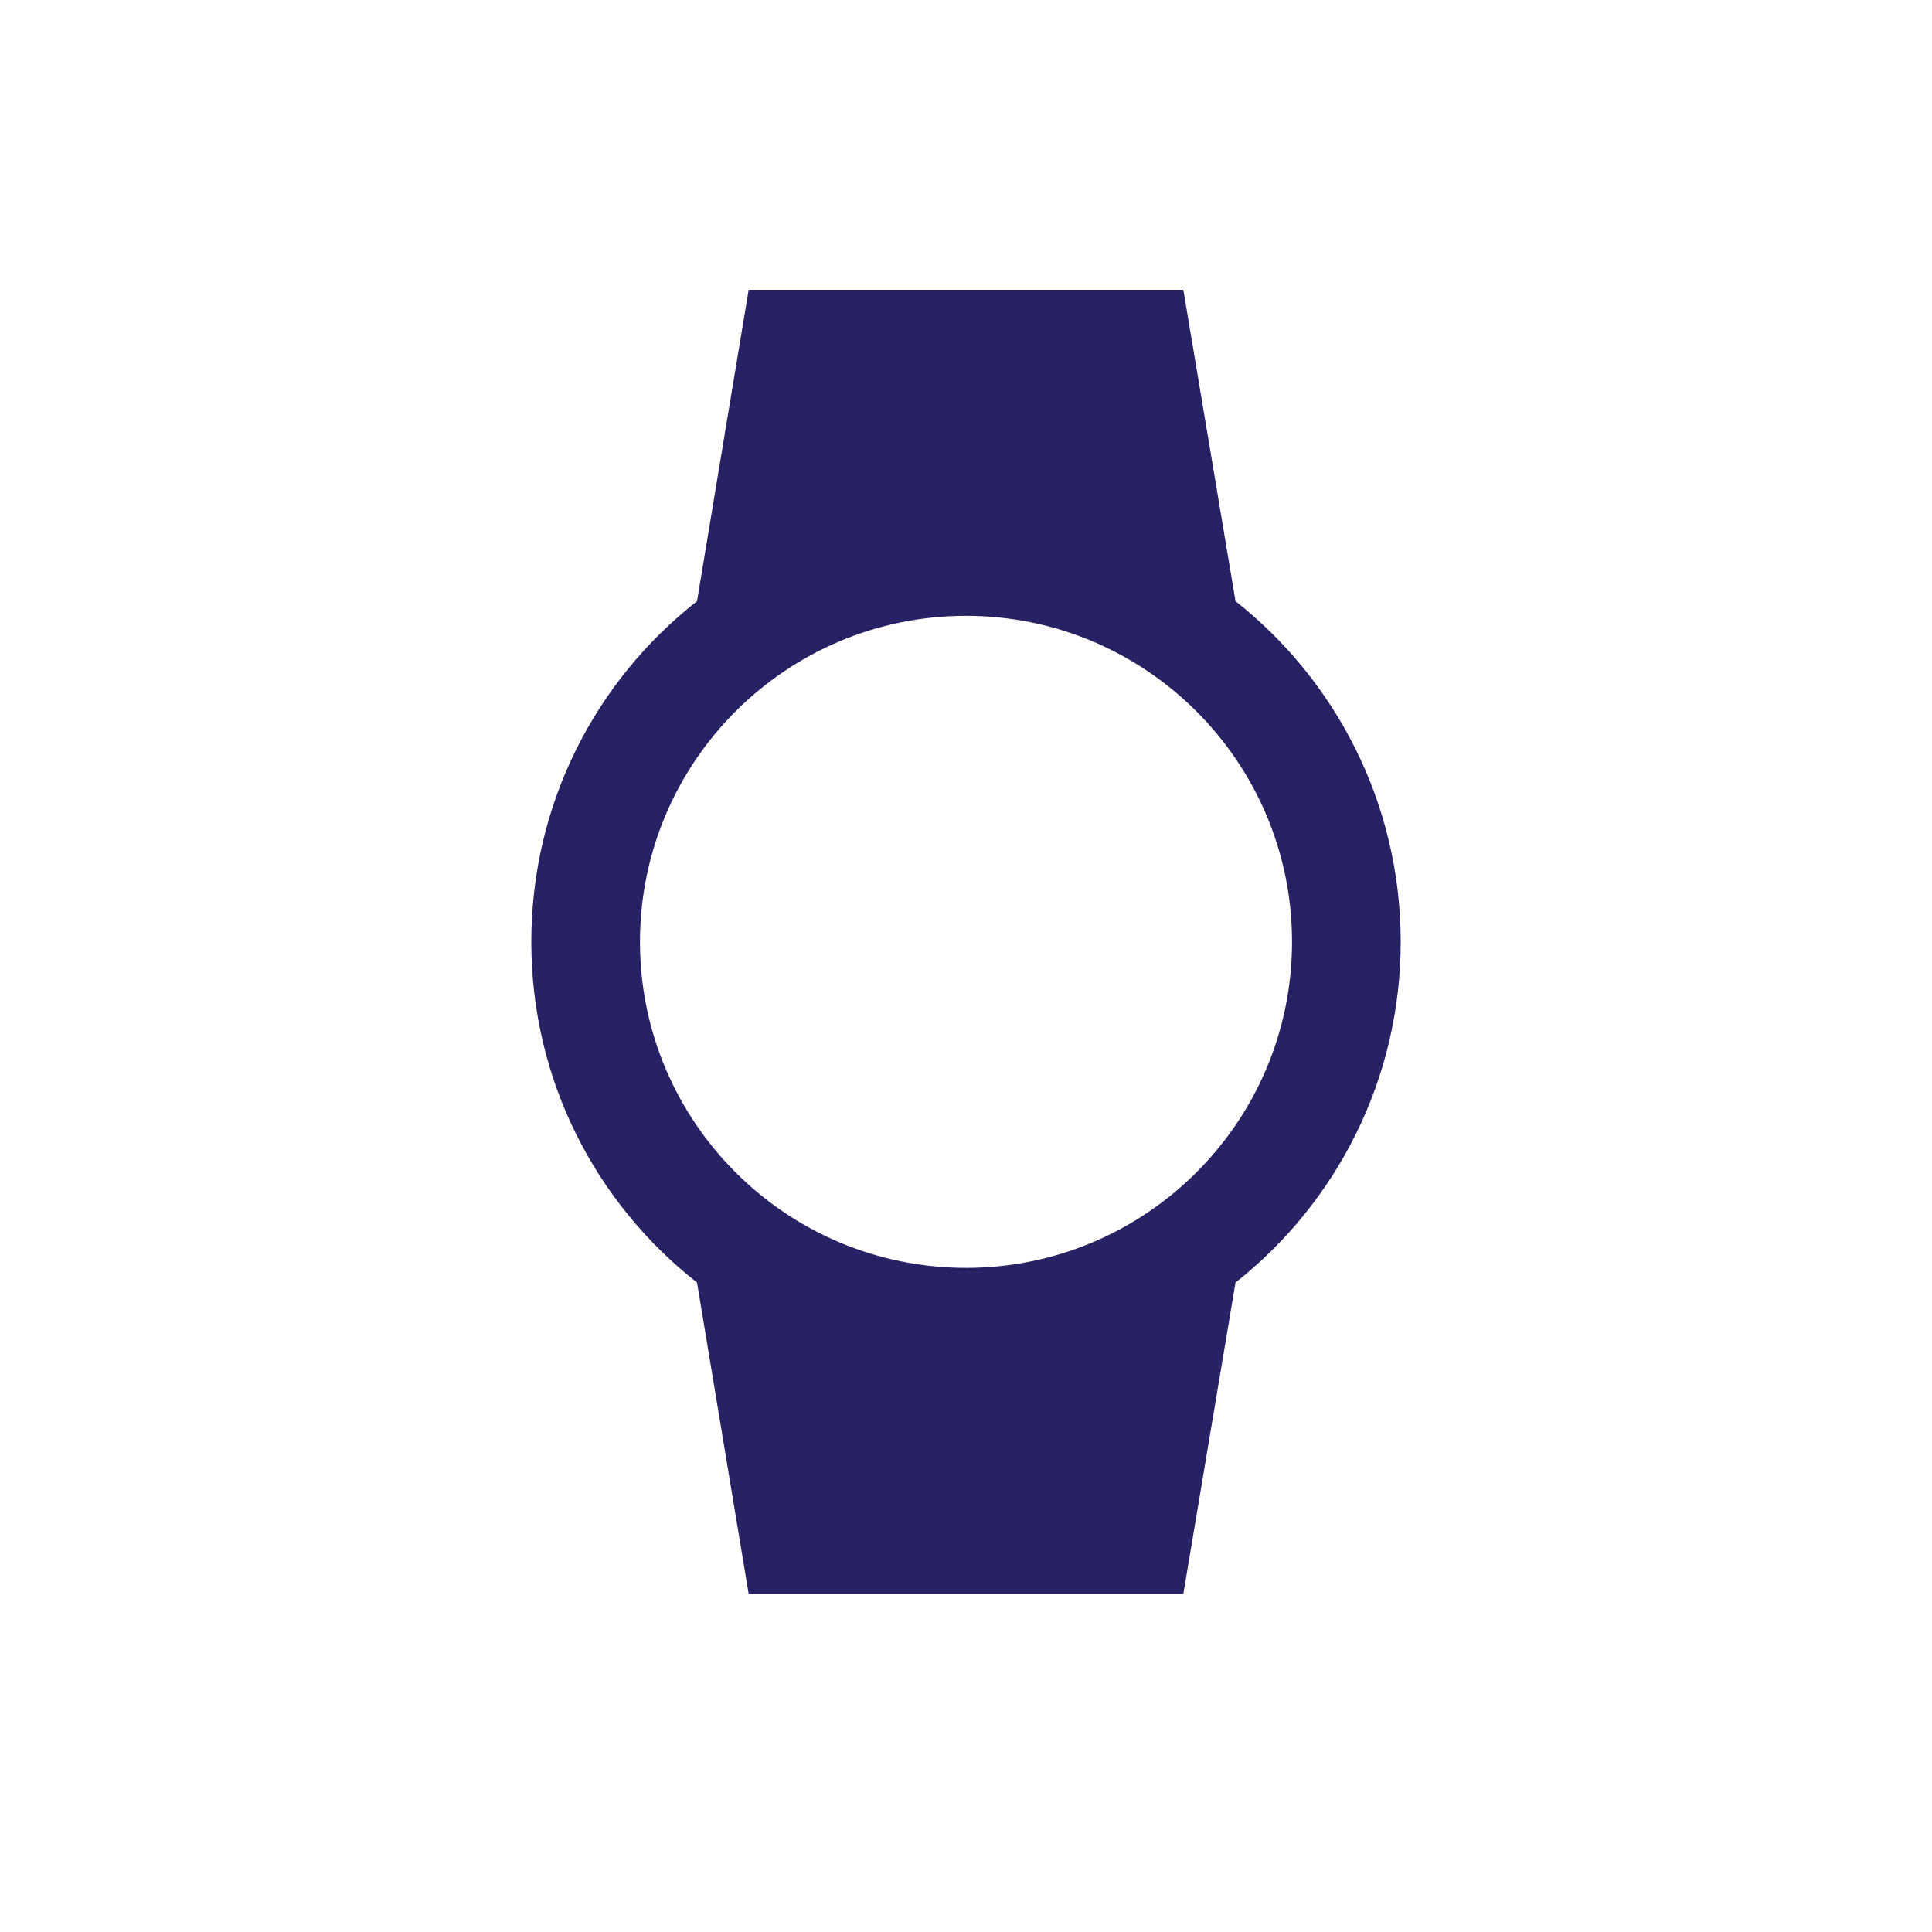 <svg width="40" height="40" viewBox="0 0 40 40" fill="none" xmlns="http://www.w3.org/2000/svg">
<path d="M29 19.5C29 16.642 27.661 14.089 25.58 12.446L24.5 6H15.5L14.431 12.446C12.339 14.089 11 16.631 11 19.5C11 22.369 12.339 24.911 14.431 26.554L15.5 33H24.5L25.58 26.554C27.661 24.911 29 22.358 29 19.5ZM13.25 19.5C13.25 15.776 16.276 12.75 20 12.75C23.724 12.75 26.75 15.776 26.75 19.5C26.75 23.224 23.724 26.25 20 26.25C16.276 26.25 13.25 23.224 13.25 19.5Z" fill="#272263"/>
</svg>
